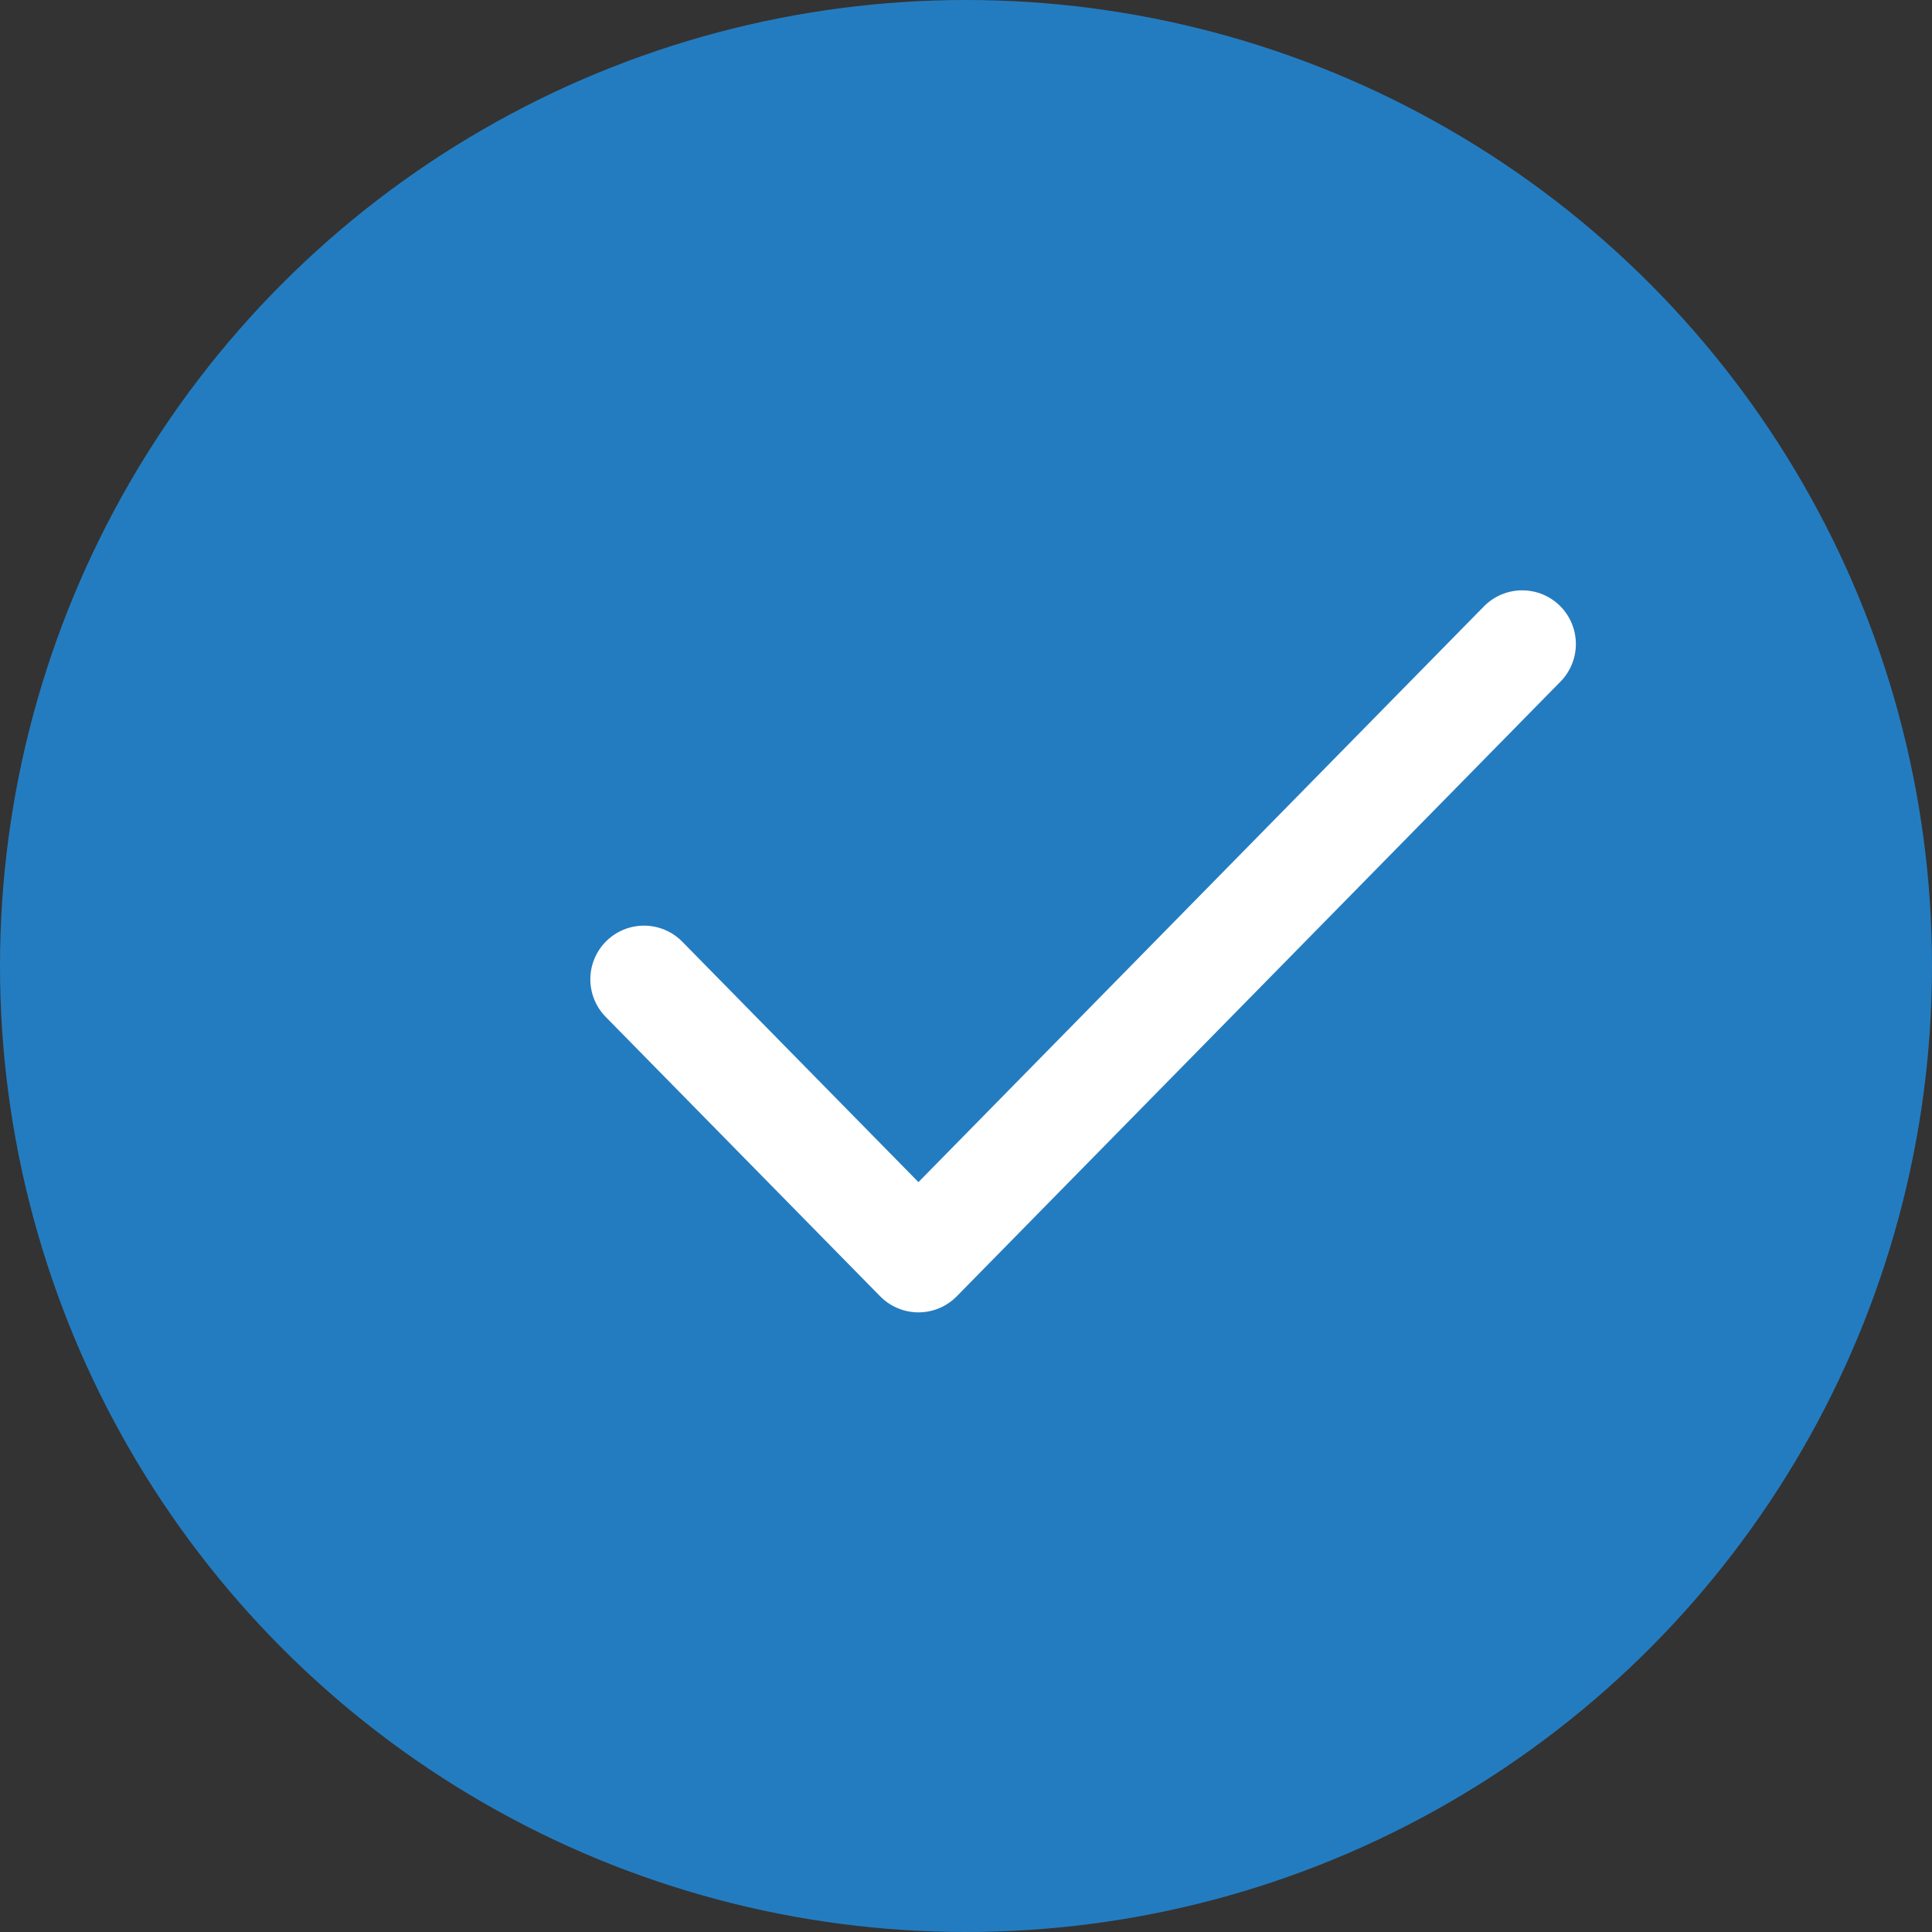 <svg width="18" height="18" viewBox="0 0 18 18" fill="none" xmlns="http://www.w3.org/2000/svg">
<rect x="0" y="0" width="18" height="18" fill="#333333" stroke="none"/>
<circle cx="9" cy="9" r="9" fill="#247CC0"/>
<path d="M14.182 6L8.557 11.727L6 9.124" stroke="white" stroke-linecap="round" stroke-linejoin="round"/>
</svg>
